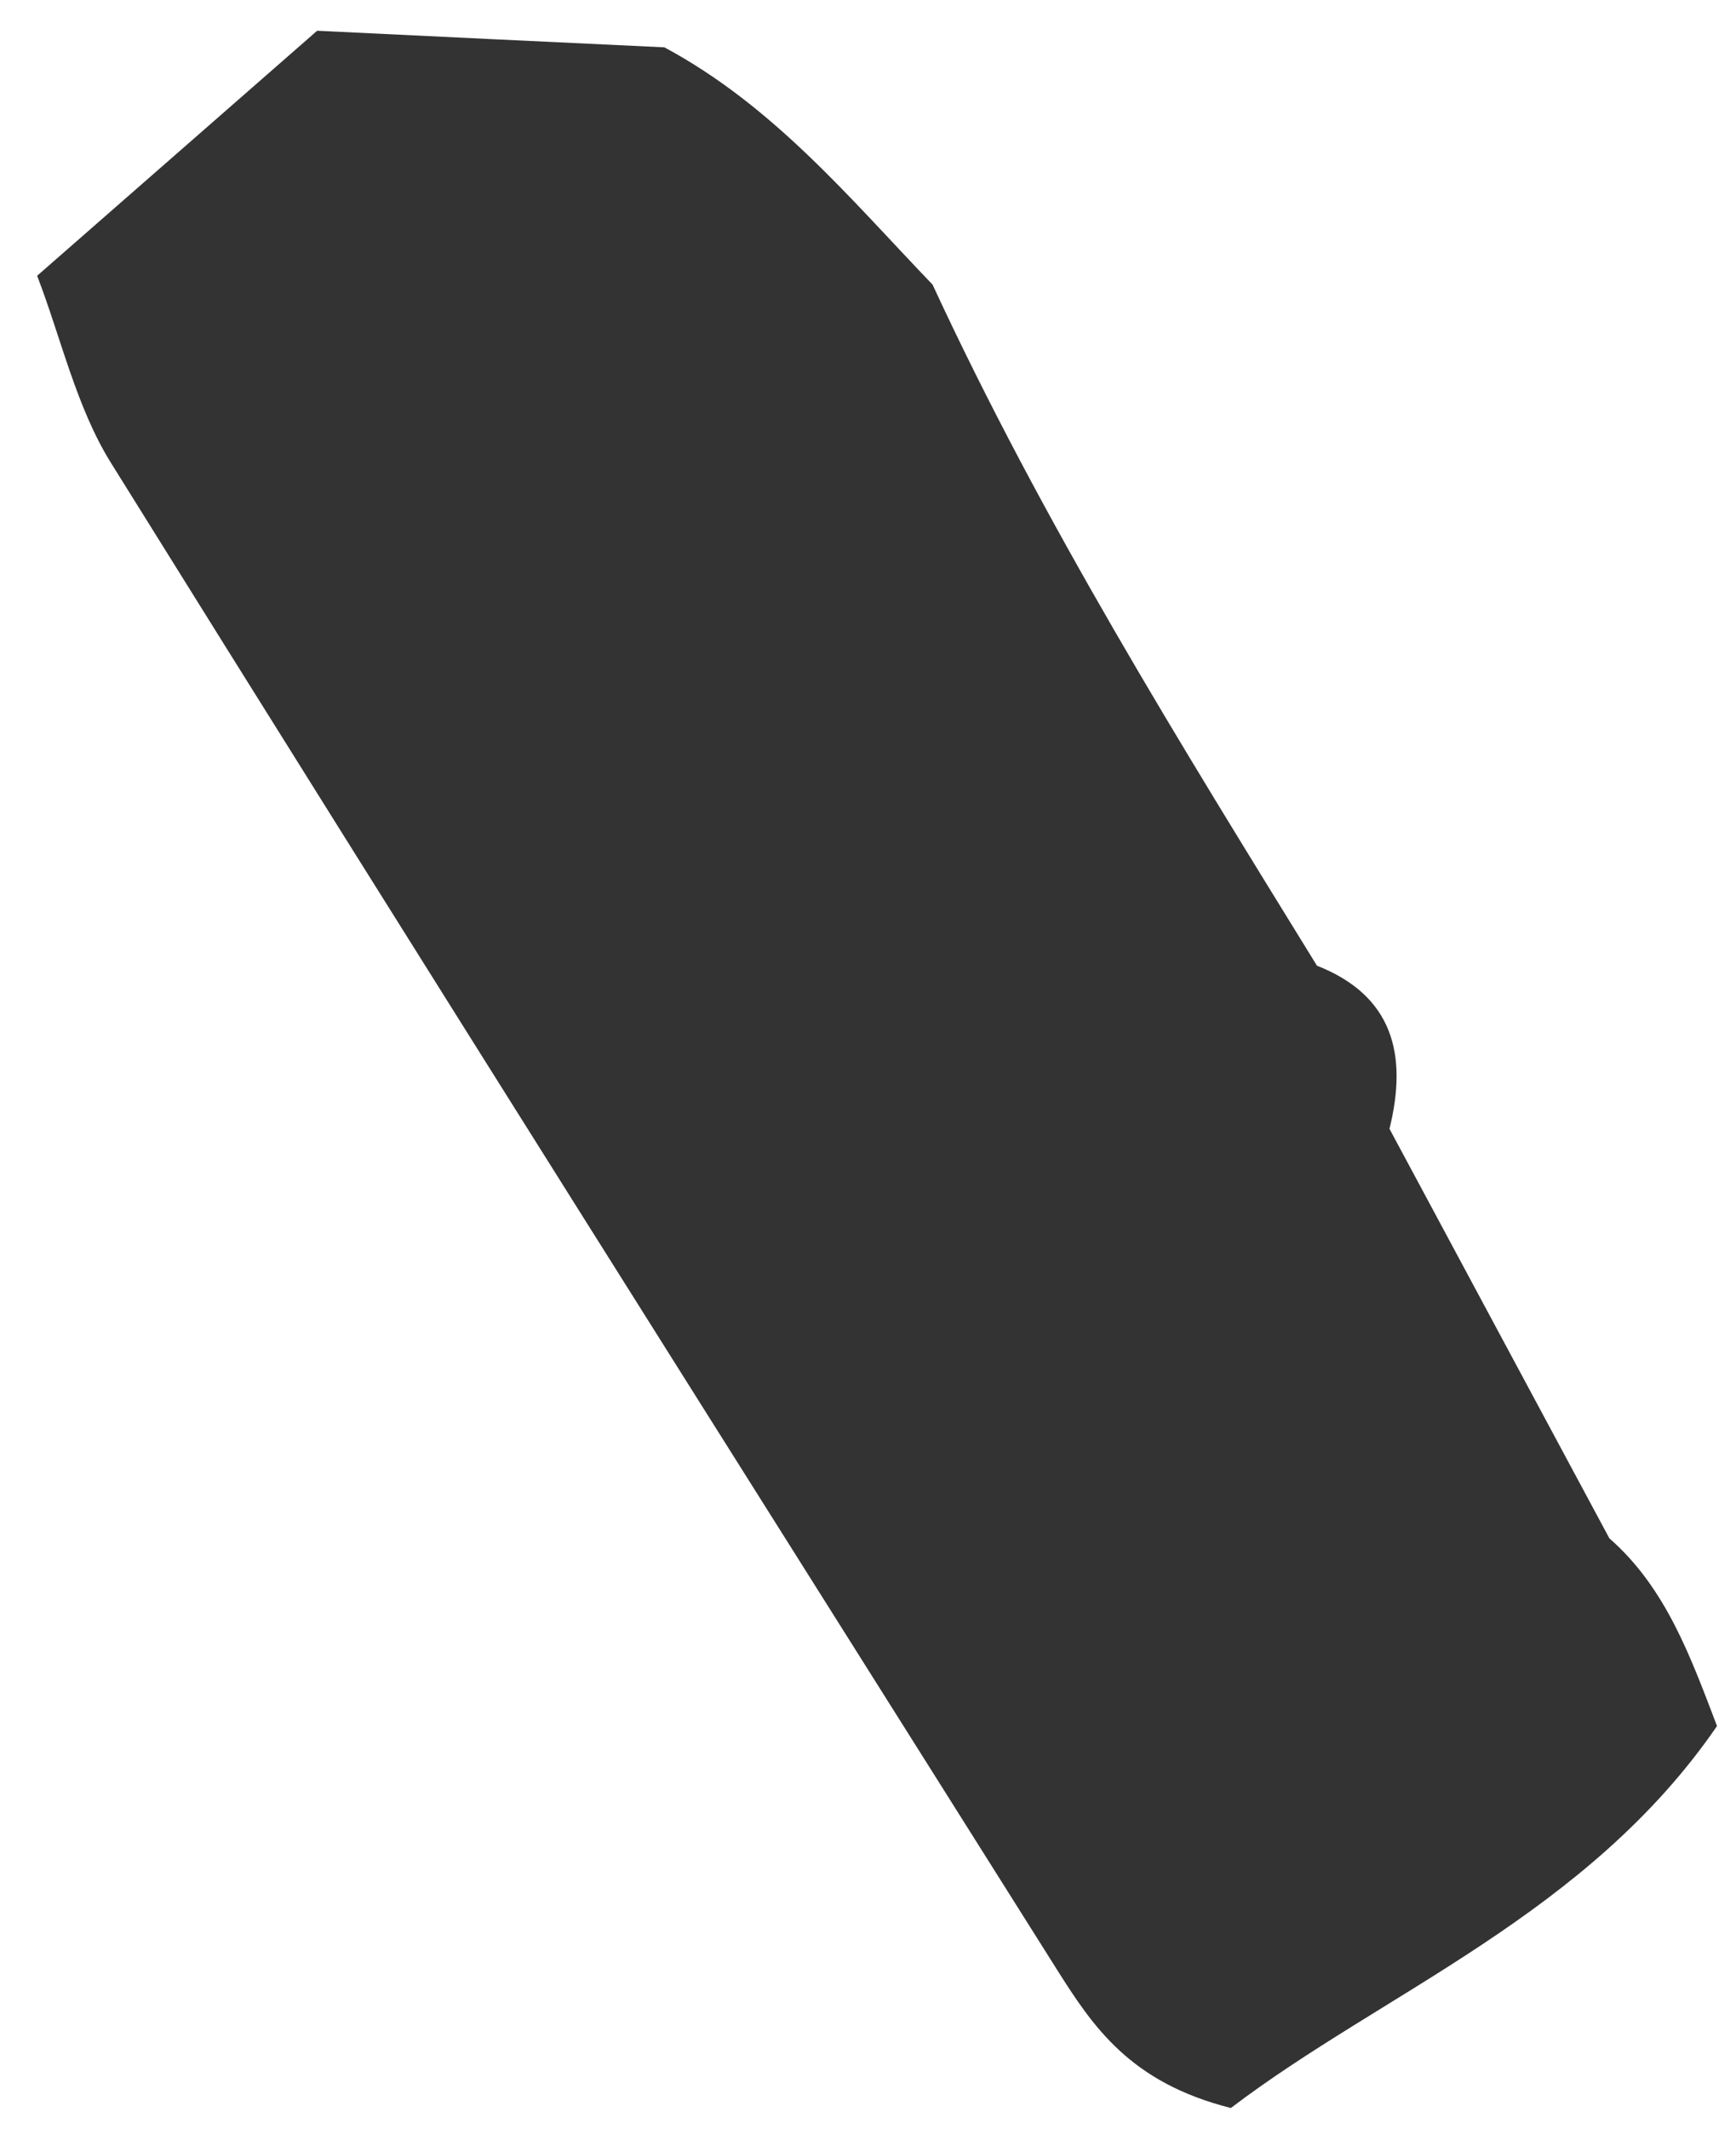 <svg xmlns="http://www.w3.org/2000/svg" width="31" height="38" viewBox="0 0 31 38" fill="none"><path d="M30.662 30.811C28.349 34.18 24.699 35.562 21.98 37.631C20.175 37.177 19.512 36.169 18.872 35.157C13.229 26.198 7.574 17.247 1.977 8.256C1.361 7.264 1.092 6.037 0.663 4.923C2.328 3.465 3.998 2.007 5.663 0.549C7.745 0.651 9.828 0.748 11.864 0.845C13.818 1.894 15.183 3.55 16.653 5.081C18.619 9.33 21.076 13.278 23.517 17.239C24.866 17.77 25.143 18.815 24.812 20.151C26.122 22.589 27.429 25.027 28.739 27.462C29.753 28.348 30.194 29.592 30.662 30.815V30.811Z" fill="#333333"></path></svg>